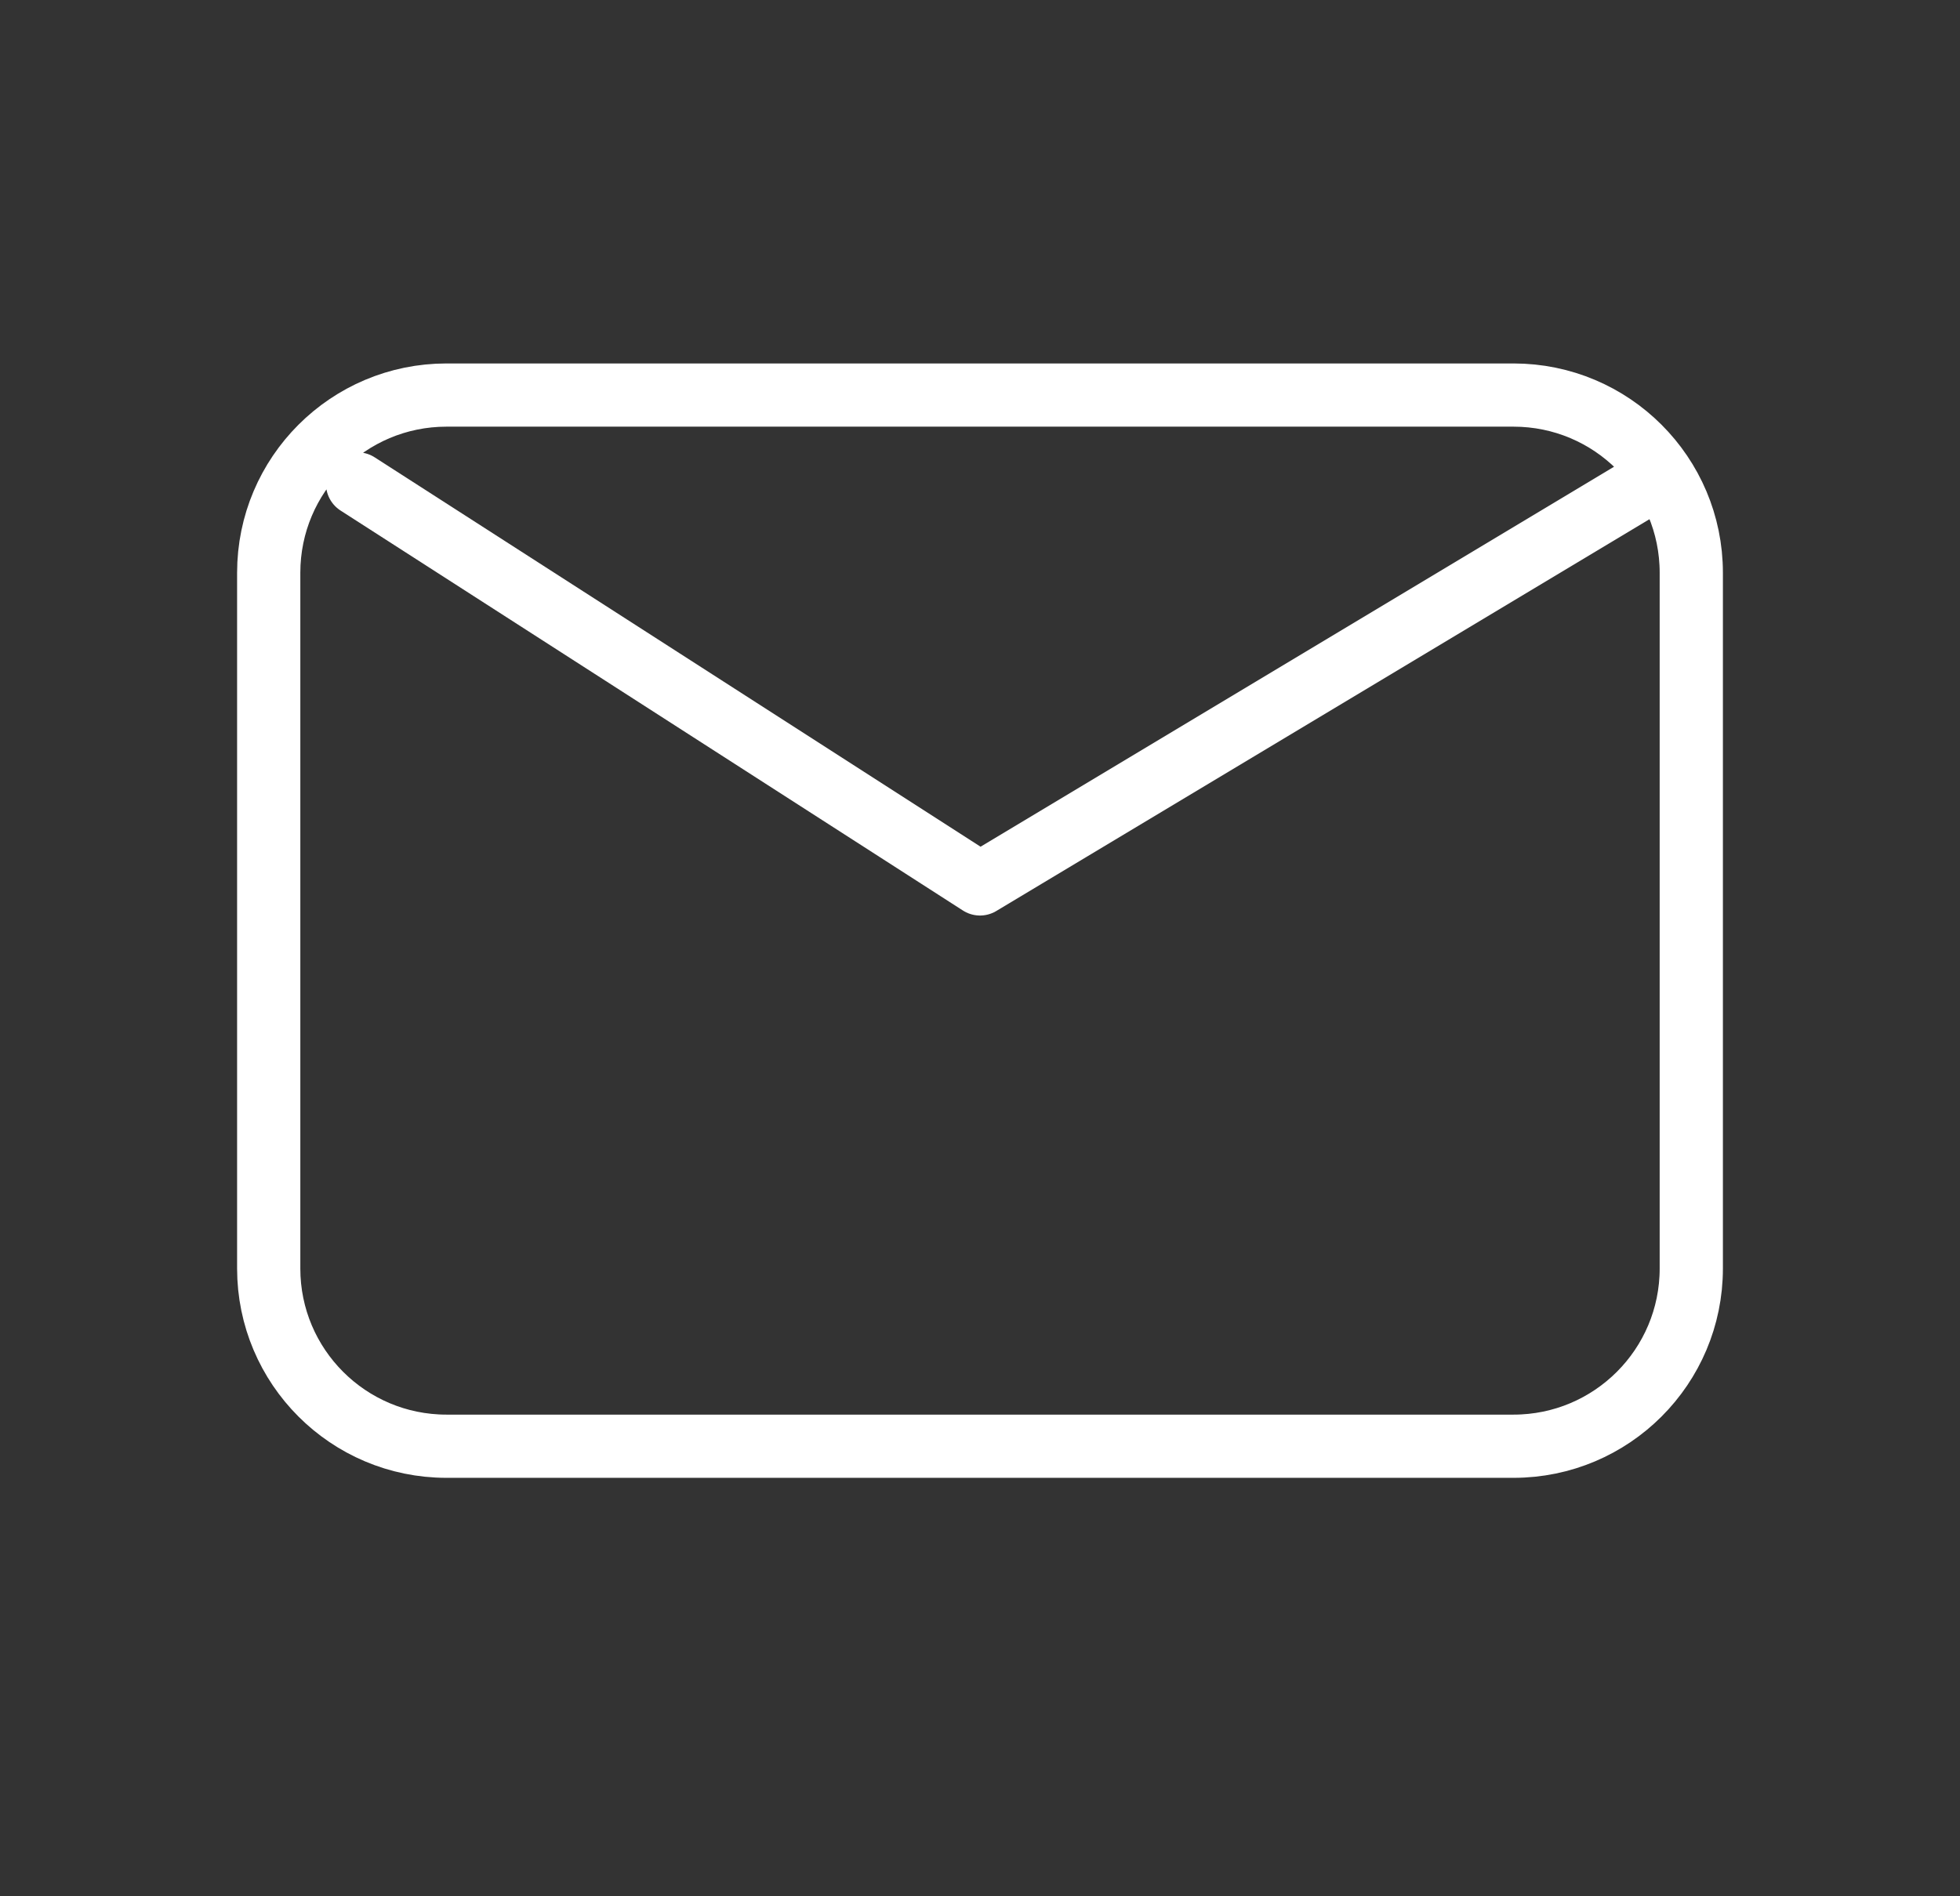 <svg width="31" height="30" viewBox="0 0 31 30" fill="none" xmlns="http://www.w3.org/2000/svg">
<rect x="0" y="0" width="31" height="30" fill="#333333" stroke="none"/>
<path d="M5.656 7.656L15.5 13.984L26.047 7.656M7.062 22.88C5.509 22.88 4.25 21.621 4.25 20.068V9.062C4.25 7.509 5.509 6.25 7.062 6.25H23.938C25.491 6.25 26.75 7.509 26.75 9.062V20.068C26.75 21.621 25.491 22.88 23.938 22.88H7.062Z" stroke="white" stroke-linecap="round" stroke-linejoin="round"/>
</svg>
